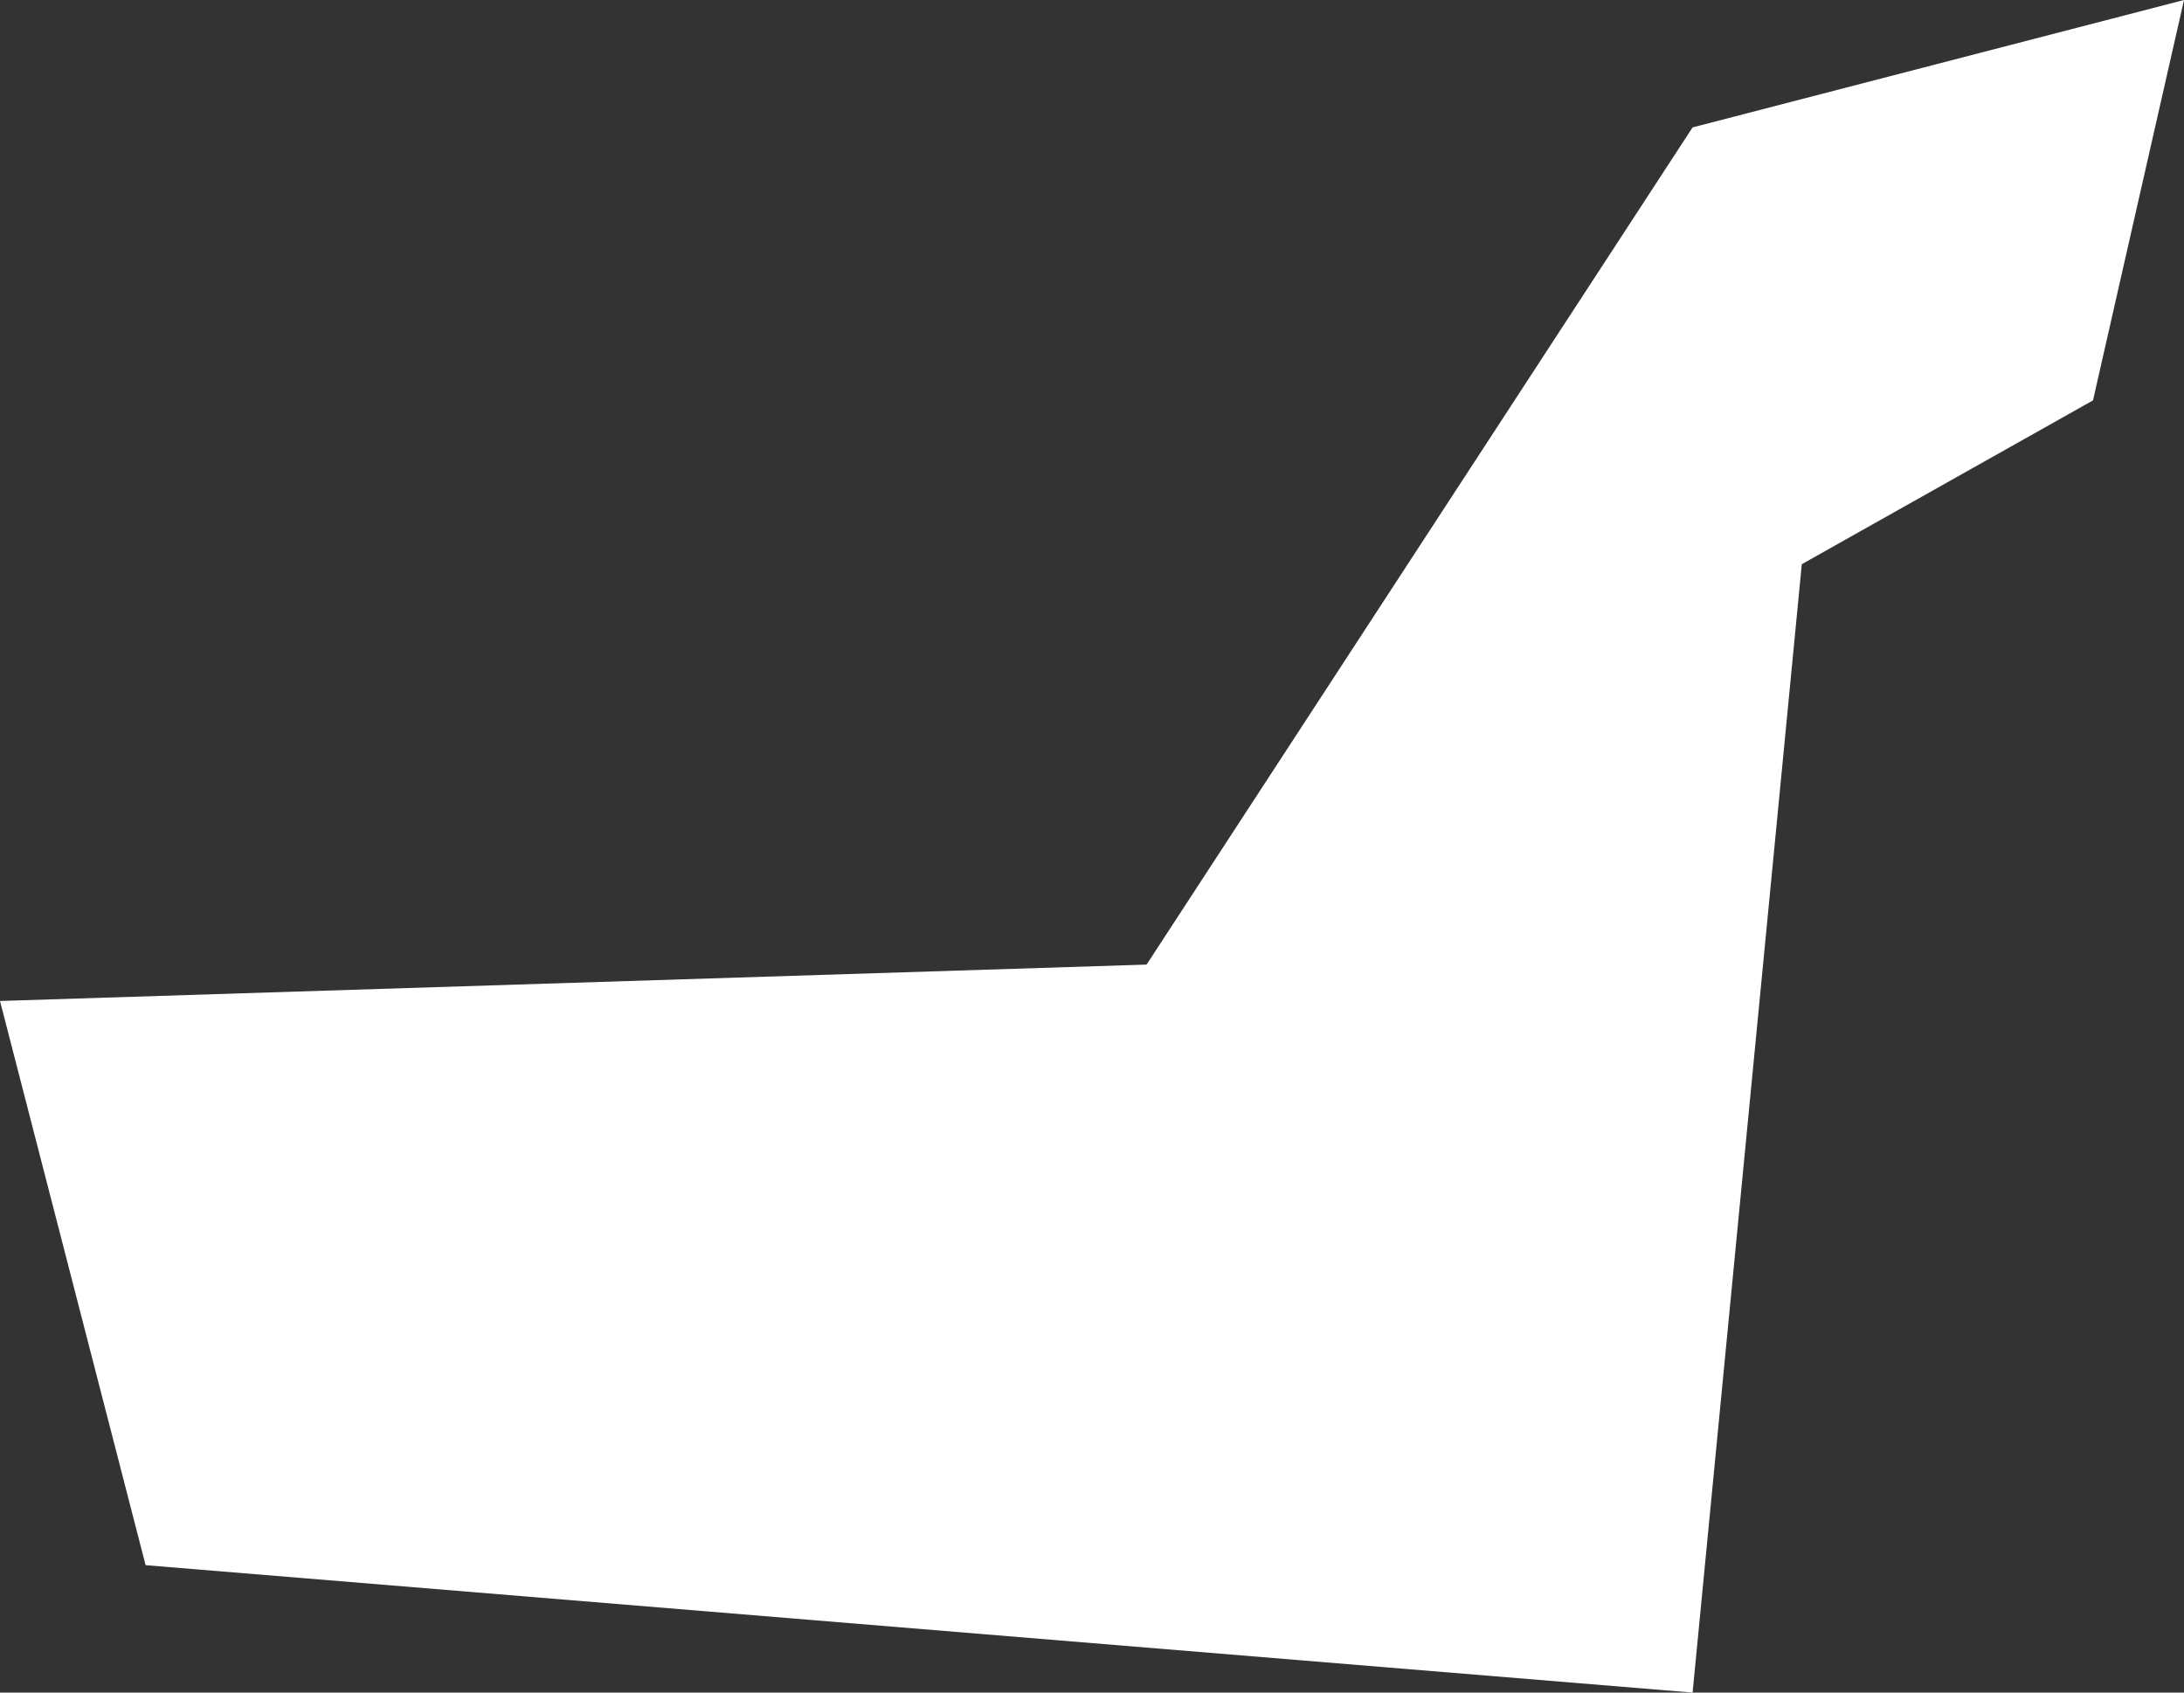 <svg xmlns="http://www.w3.org/2000/svg" width="12" height="9.3" viewBox="0 0 12 9.3">
  <rect x="0" y="0" width="12" height="9.3" fill="#333333" stroke="none"/>
  <title>ae</title>
  <g id="Layer_2" data-name="Layer 2">
    <g id="Layer_1-2" data-name="Layer 1">
      <path id="ae" d="M0,5.5.8,8.6l8.5.7.6-6.2,1.6-.9L12,0,9.3.7l-3,4.6L0,5.5Z" style="fill: #fff"/>
    </g>
  </g>
</svg>
